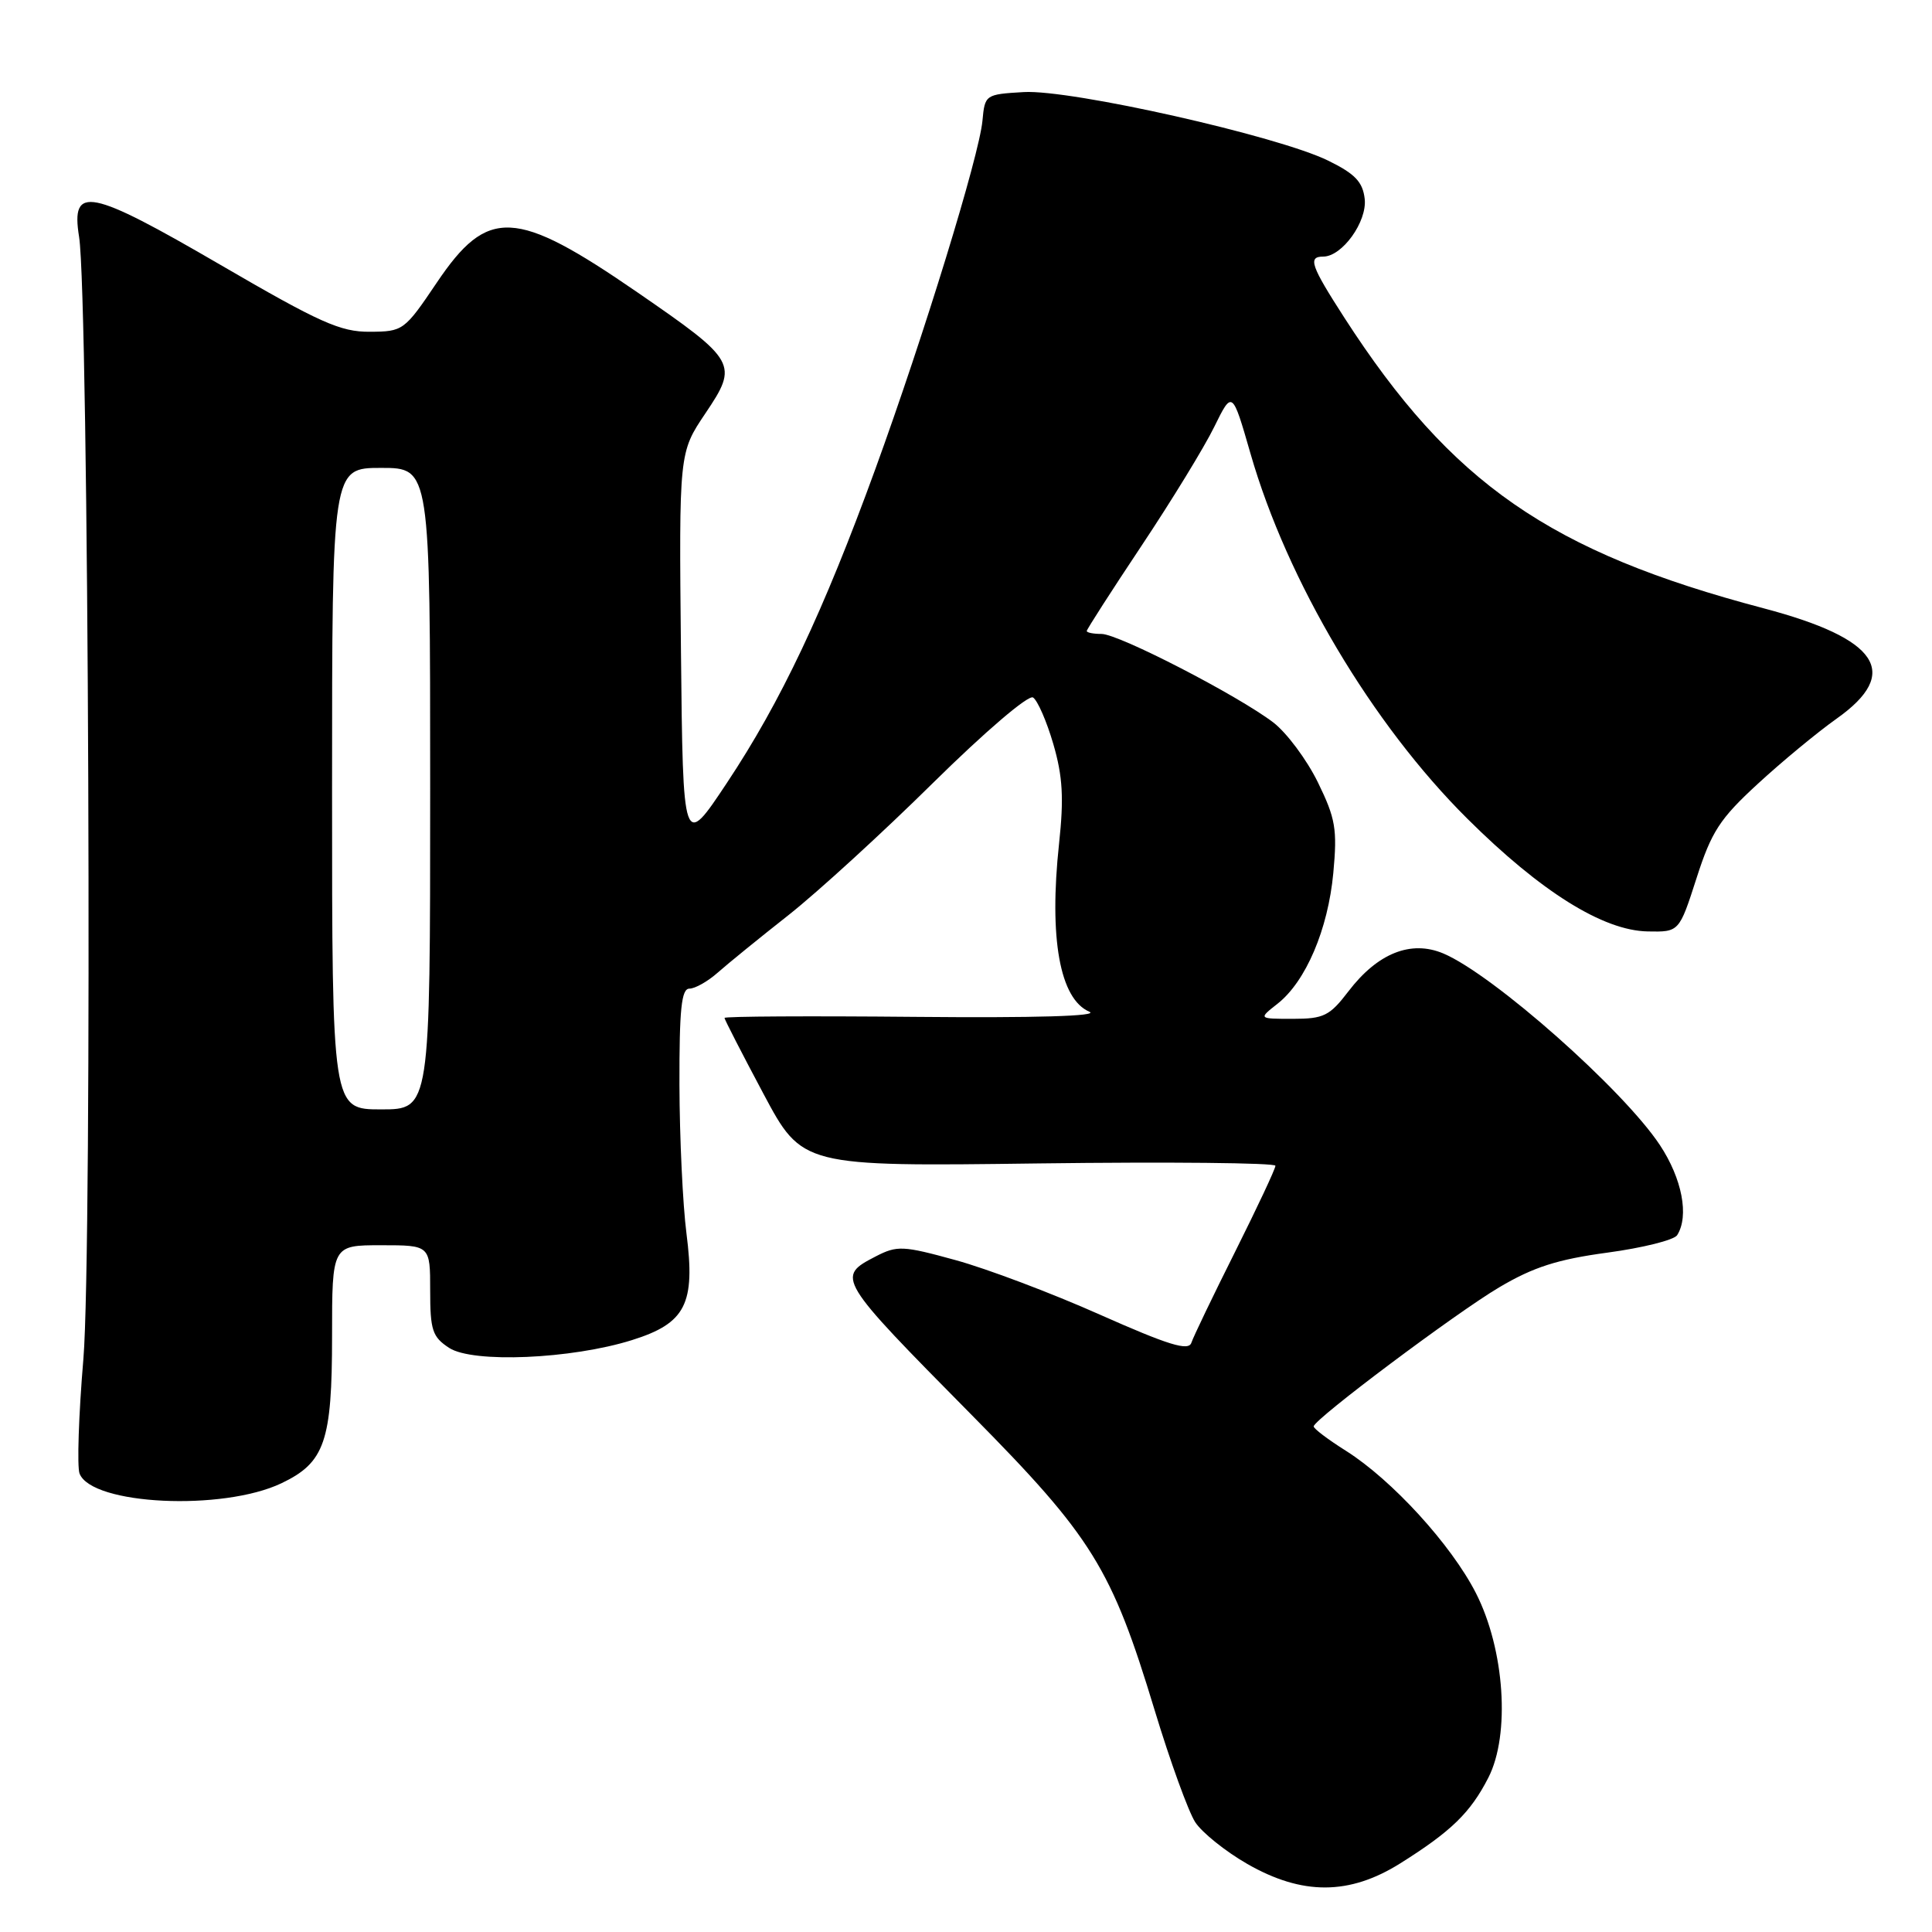 <?xml version="1.0" encoding="UTF-8" standalone="no"?>
<!DOCTYPE svg PUBLIC "-//W3C//DTD SVG 1.1//EN" "http://www.w3.org/Graphics/SVG/1.1/DTD/svg11.dtd" >
<svg xmlns="http://www.w3.org/2000/svg" xmlns:xlink="http://www.w3.org/1999/xlink" version="1.1" viewBox="0 0 256 256">
 <g >
 <path fill="currentColor"
d=" M 185.55 246.90 C 192.30 242.66 194.84 240.19 197.21 235.56 C 200.14 229.85 199.38 218.56 195.56 211.08 C 192.29 204.68 184.46 196.11 178.36 192.25 C 175.96 190.74 174.03 189.28 174.07 189.00 C 174.19 188.00 192.95 173.95 198.65 170.58 C 203.19 167.89 206.40 166.87 212.99 165.98 C 217.66 165.35 221.82 164.31 222.23 163.67 C 223.84 161.13 222.89 156.18 219.94 151.72 C 215.06 144.36 197.83 129.12 191.25 126.34 C 186.96 124.53 182.54 126.30 178.68 131.35 C 176.19 134.61 175.41 135.00 171.31 135.00 C 166.73 135.00 166.73 135.00 169.28 133.00 C 173.03 130.05 175.97 123.15 176.67 115.68 C 177.21 109.86 176.97 108.46 174.62 103.65 C 173.15 100.65 170.49 97.09 168.72 95.73 C 163.97 92.12 148.23 84.00 145.96 84.00 C 144.88 84.00 144.00 83.83 144.00 83.61 C 144.00 83.40 147.26 78.32 151.25 72.33 C 155.24 66.34 159.58 59.25 160.89 56.57 C 163.28 51.71 163.28 51.71 165.70 60.11 C 170.56 77.00 181.80 95.94 194.45 108.50 C 204.16 118.15 212.41 123.31 218.33 123.42 C 222.50 123.50 222.50 123.50 224.80 116.36 C 226.78 110.19 227.88 108.49 232.92 103.86 C 236.12 100.91 240.83 97.02 243.37 95.22 C 251.94 89.15 248.94 84.63 233.68 80.60 C 205.38 73.13 192.31 64.07 178.13 42.09 C 173.69 35.20 173.27 34.00 175.33 34.00 C 177.84 34.00 181.17 29.37 180.83 26.35 C 180.57 24.10 179.55 23.03 176.00 21.29 C 169.36 18.02 141.91 11.84 135.66 12.20 C 130.56 12.50 130.50 12.54 130.18 16.00 C 129.74 20.67 122.44 44.42 115.98 62.17 C 109.12 81.02 103.46 92.99 96.33 103.72 C 90.50 112.50 90.50 112.50 90.23 86.24 C 89.97 59.97 89.97 59.97 93.47 54.77 C 97.87 48.23 97.64 47.82 84.45 38.73 C 68.28 27.60 64.63 27.43 57.87 37.46 C 53.59 43.81 53.41 43.94 49.00 43.96 C 45.12 43.99 42.38 42.76 29.22 35.10 C 11.81 24.97 9.37 24.49 10.48 31.39 C 11.76 39.38 12.25 165.77 11.05 180.05 C 10.42 187.50 10.20 194.35 10.54 195.25 C 12.14 199.42 29.50 200.25 37.29 196.54 C 43.04 193.80 44.00 191.00 44.00 177.05 C 44.00 165.00 44.00 165.00 50.50 165.00 C 57.00 165.00 57.00 165.00 57.00 170.98 C 57.00 176.26 57.29 177.15 59.51 178.60 C 62.64 180.65 75.71 180.09 83.74 177.57 C 90.86 175.34 92.16 172.78 90.96 163.44 C 90.47 159.62 90.05 150.76 90.03 143.75 C 90.01 133.71 90.29 131.00 91.35 131.00 C 92.09 131.00 93.78 130.05 95.10 128.88 C 96.42 127.71 100.65 124.27 104.50 121.24 C 108.35 118.20 116.96 110.33 123.64 103.73 C 130.53 96.94 136.26 92.04 136.88 92.42 C 137.48 92.80 138.69 95.57 139.57 98.59 C 140.82 102.88 140.98 105.76 140.33 111.79 C 138.98 124.34 140.43 132.38 144.35 134.06 C 145.71 134.64 137.23 134.89 121.25 134.74 C 107.36 134.61 96.00 134.67 96.00 134.88 C 96.00 135.08 98.32 139.60 101.15 144.91 C 106.30 154.57 106.30 154.57 137.65 154.16 C 154.89 153.94 169.00 154.08 169.00 154.47 C 169.00 154.87 166.60 159.98 163.67 165.84 C 160.73 171.71 158.12 177.14 157.86 177.93 C 157.48 179.05 154.83 178.23 145.75 174.20 C 139.36 171.35 130.74 168.10 126.61 166.97 C 119.64 165.05 118.87 165.02 116.04 166.48 C 110.76 169.21 110.88 169.41 128.76 187.50 C 144.74 203.67 147.29 207.78 152.99 226.59 C 155.05 233.39 157.48 240.08 158.38 241.46 C 159.29 242.84 162.39 245.33 165.27 246.98 C 172.56 251.16 178.80 251.14 185.55 246.90 Z  M 44.00 104.50 C 44.00 62.00 44.00 62.00 50.50 62.00 C 57.00 62.00 57.00 62.00 57.00 104.50 C 57.00 147.00 57.00 147.00 50.50 147.00 C 44.00 147.00 44.00 147.00 44.00 104.50 Z "/>
</g>
</svg>